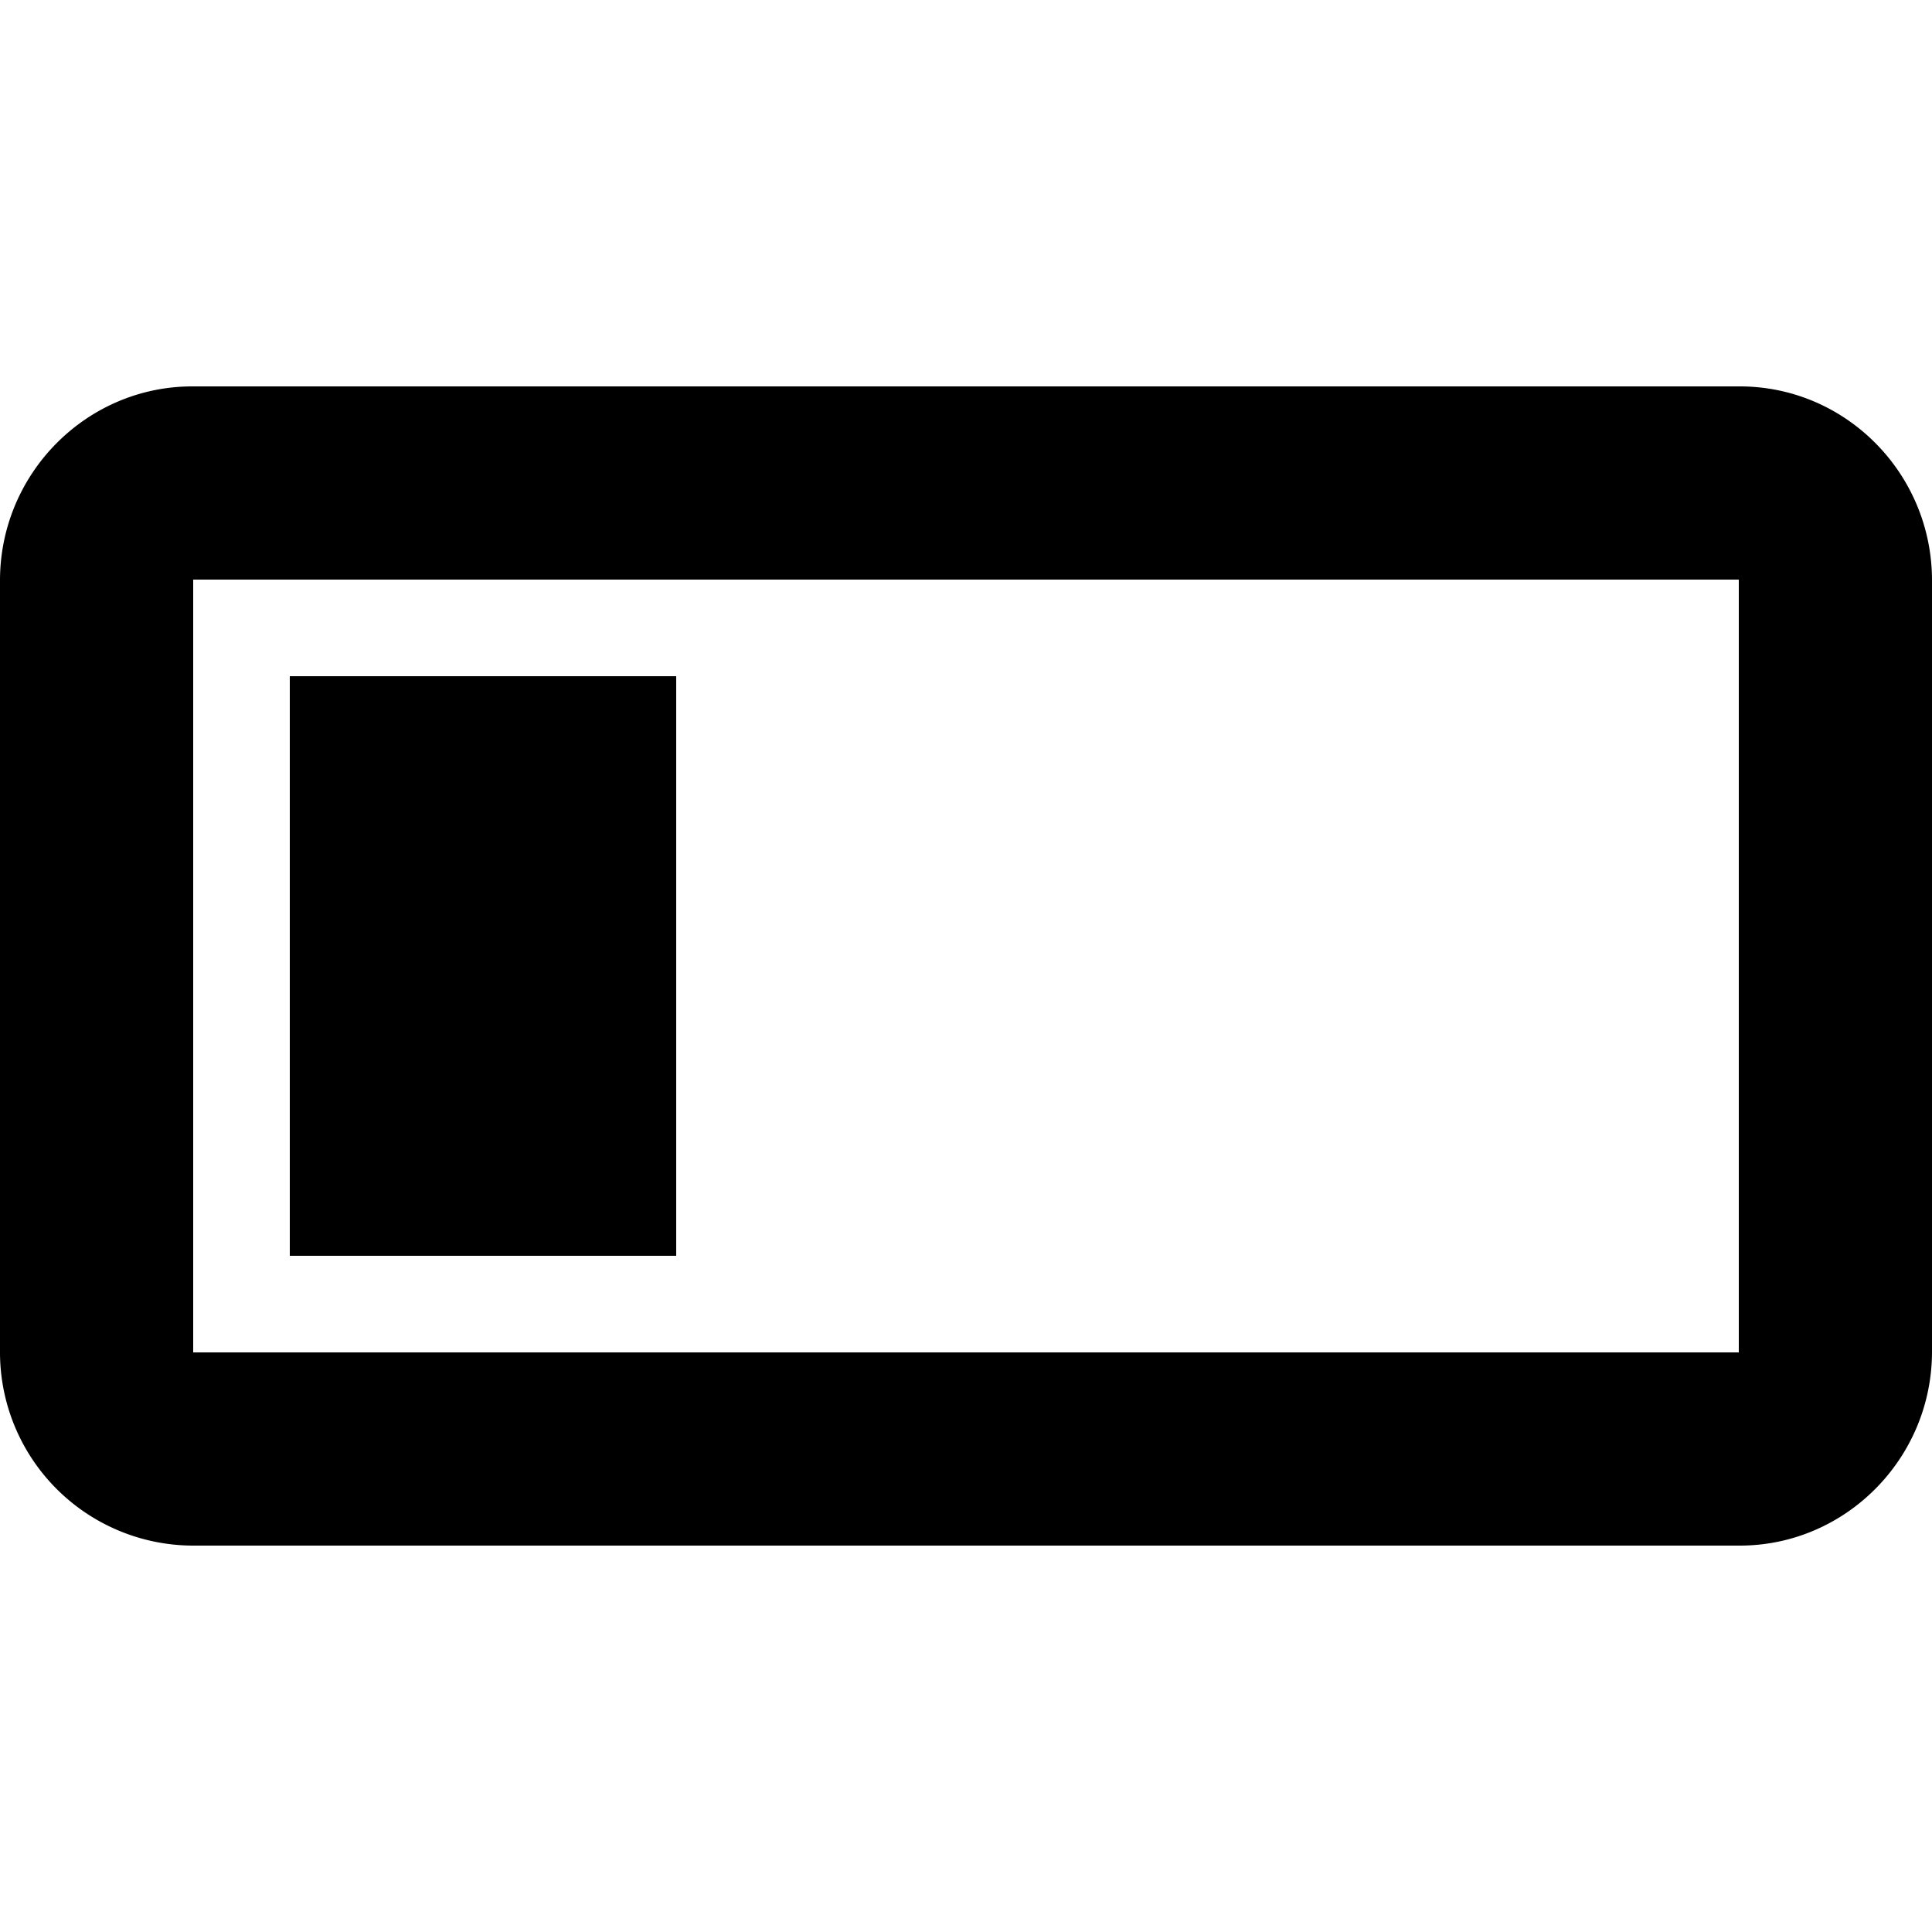 <svg viewBox="0 0 20 20" xmlns="http://www.w3.org/2000/svg"><path d="M0 6.009C0 4.899.898 4 1.99 4h16.02C19.108 4 20 4.902 20 6.009v7.982c0 1.11-.898 2.009-1.99 2.009H1.99A2.002 2.002 0 0 1 0 13.991V6.01zM2 6h16v8H2V6zm1 1h4v6H3V7z" fill-rule="evenodd"/></svg>